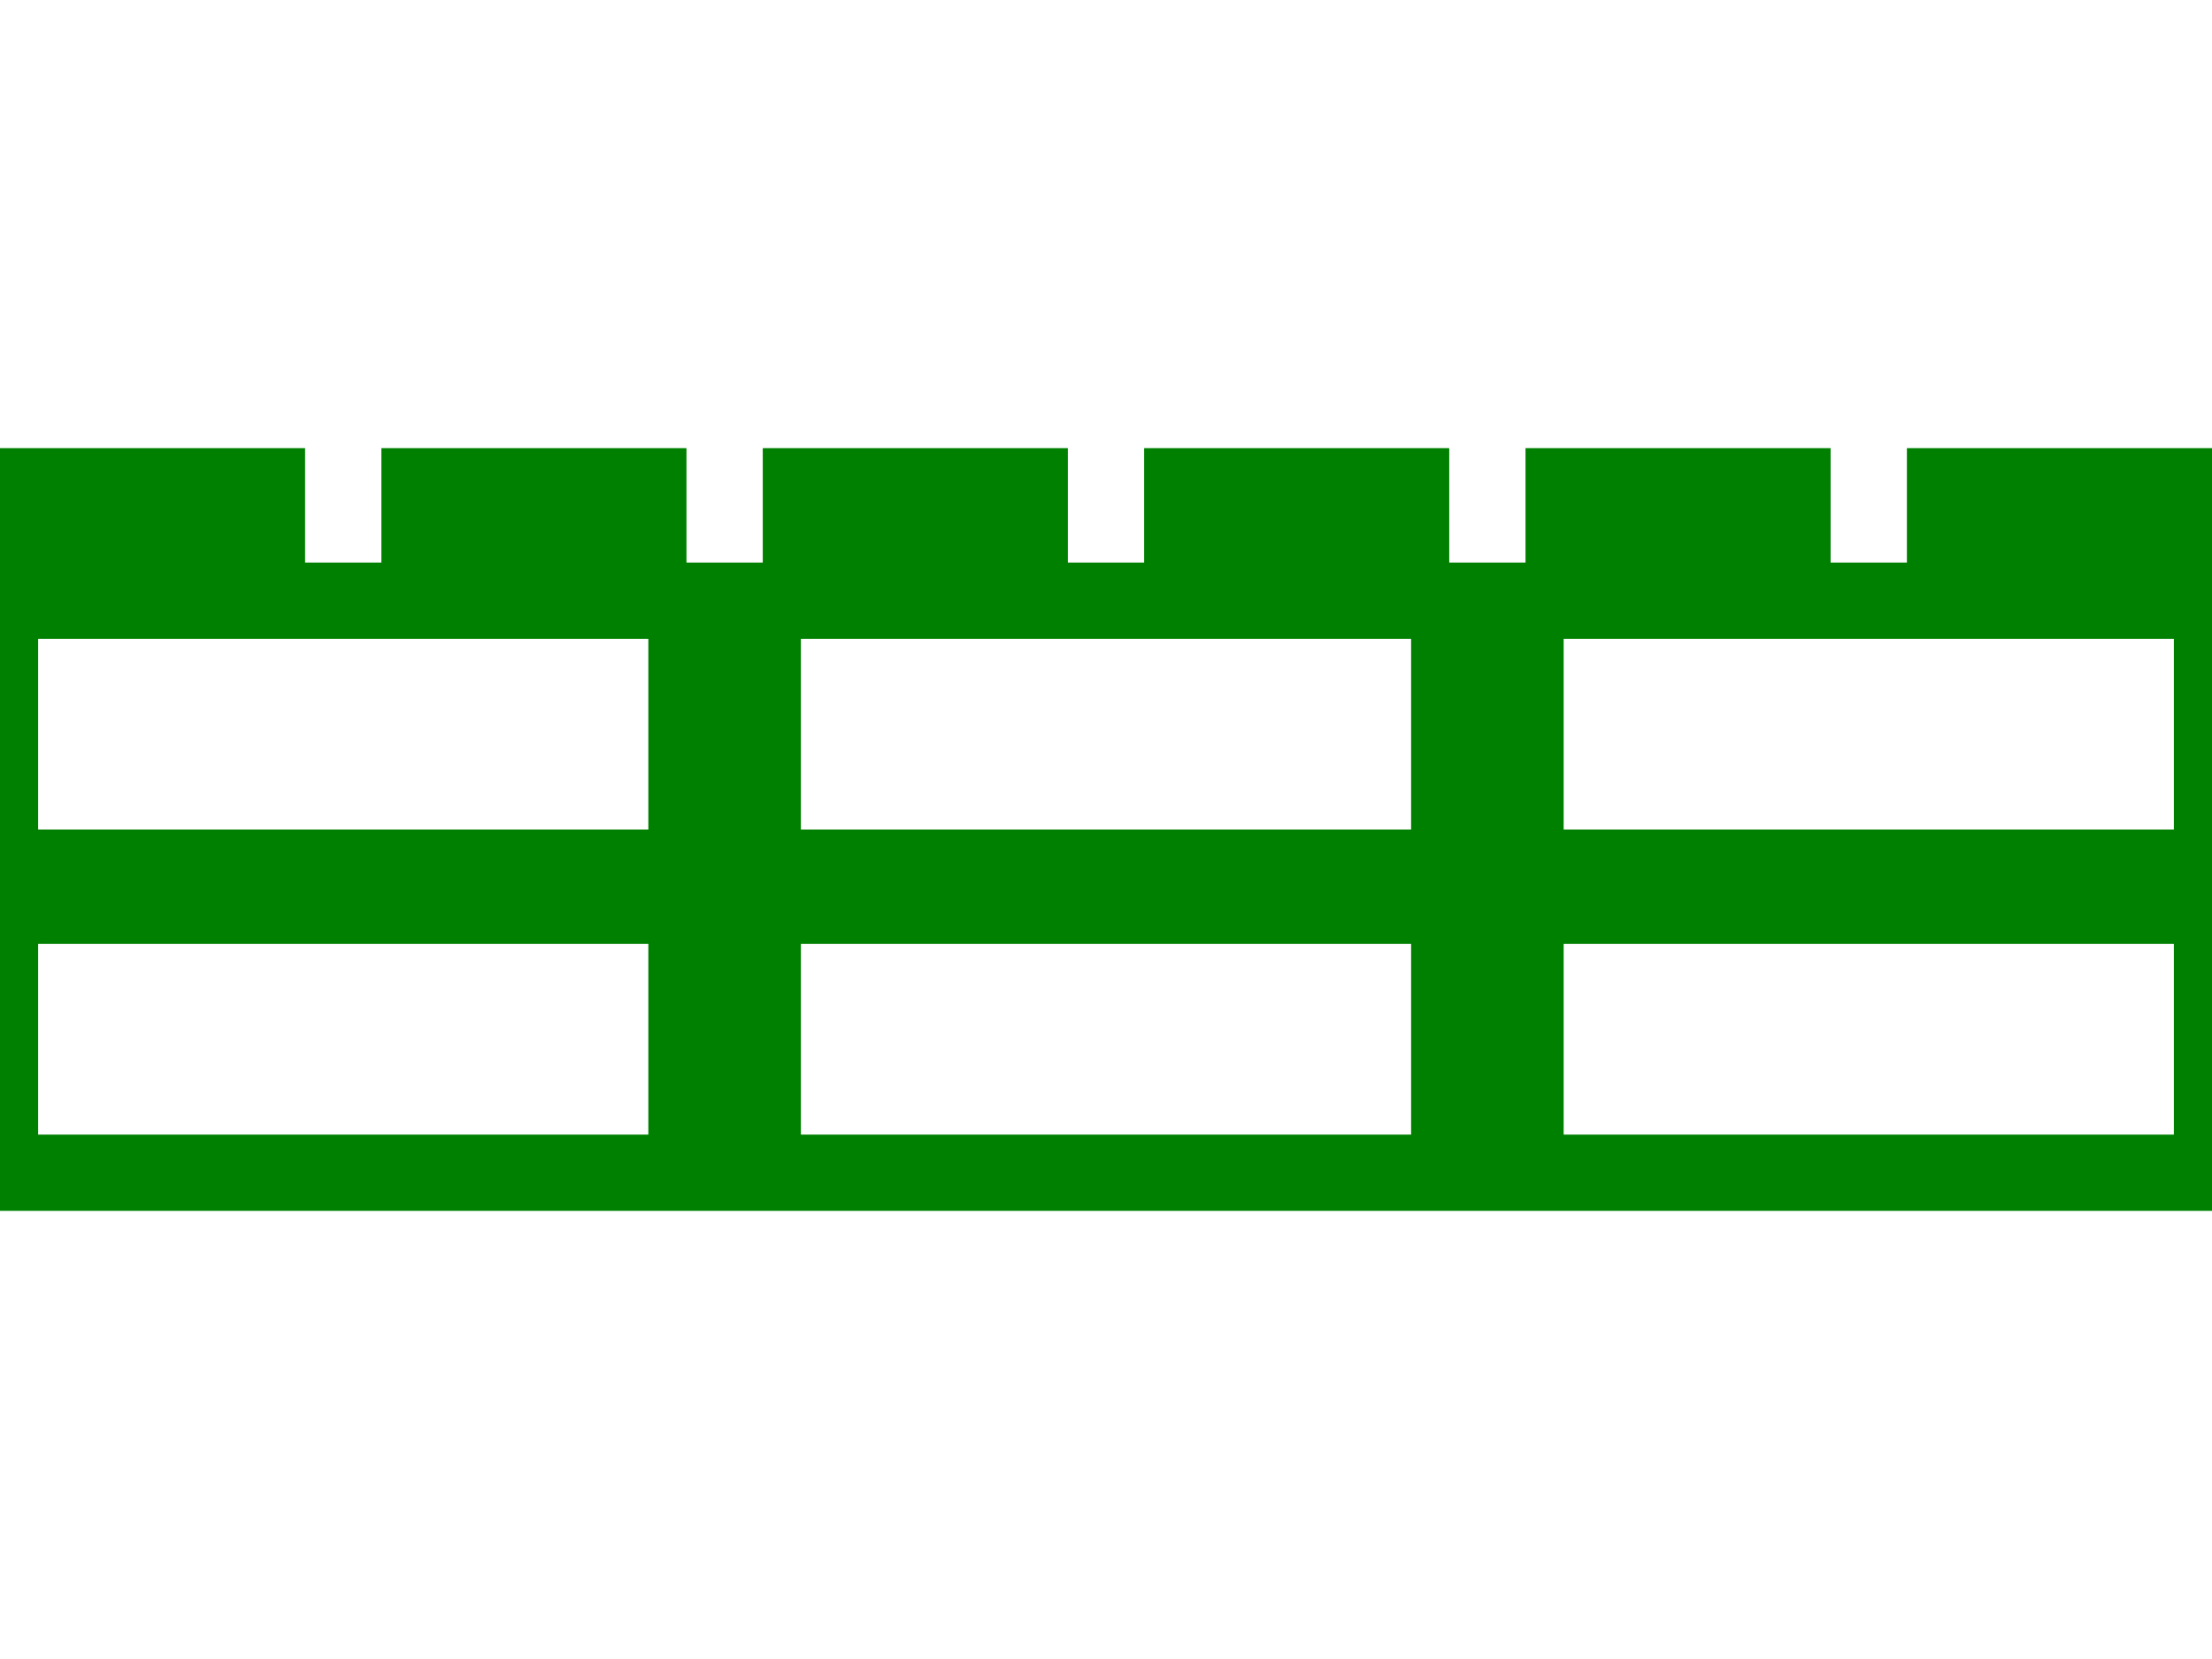 <?xml version="1.0" encoding="UTF-8"?>
<svg version="1.1" xmlns="http://www.w3.org/2000/svg" width="32" height="24" viewBox="0 0 58 20">
<path d="M0 0 C2.64 0 5.28 0 8 0 C8 0.99 8 1.98 8 3 C8.66 3 9.32 3 10 3 C10 2.01 10 1.02 10 0 C12.64 0 15.28 0 18 0 C18 0.99 18 1.98 18 3 C18.66 3 19.32 3 20 3 C20 2.01 20 1.02 20 0 C22.64 0 25.28 0 28 0 C28 0.99 28 1.98 28 3 C28.66 3 29.32 3 30 3 C30 2.01 30 1.02 30 0 C32.64 0 35.28 0 38 0 C38 0.99 38 1.98 38 3 C38.66 3 39.32 3 40 3 C40 2.01 40 1.02 40 0 C42.64 0 45.28 0 48 0 C48 0.99 48 1.98 48 3 C48.66 3 49.32 3 50 3 C50 2.01 50 1.02 50 0 C52.64 0 55.28 0 58 0 C60.111 6.332 59 13.325 59 20 C39.2 20 19.4 20 -1 20 C-1 3 -1 3 0 0 Z M1 5 C1 6.65 1 8.3 1 10 C6.28 10 11.56 10 17 10 C17 8.35 17 6.7 17 5 C11.72 5 6.44 5 1 5 Z M21 5 C21 6.65 21 8.3 21 10 C26.28 10 31.56 10 37 10 C37 8.35 37 6.7 37 5 C31.72 5 26.44 5 21 5 Z M41 5 C41 6.65 41 8.3 41 10 C46.28 10 51.56 10 57 10 C57 8.35 57 6.7 57 5 C51.72 5 46.44 5 41 5 Z M1 13 C1 14.65 1 16.3 1 18 C6.28 18 11.56 18 17 18 C17 16.35 17 14.7 17 13 C11.72 13 6.44 13 1 13 Z M21 13 C21 14.65 21 16.3 21 18 C26.28 18 31.56 18 37 18 C37 16.35 37 14.7 37 13 C31.72 13 26.44 13 21 13 Z M41 13 C41 14.65 41 16.3 41 18 C46.28 18 51.56 18 57 18 C57 16.35 57 14.7 57 13 C51.72 13 46.44 13 41 13 Z " fill="green" transform="translate(0,0)"/>
</svg>
